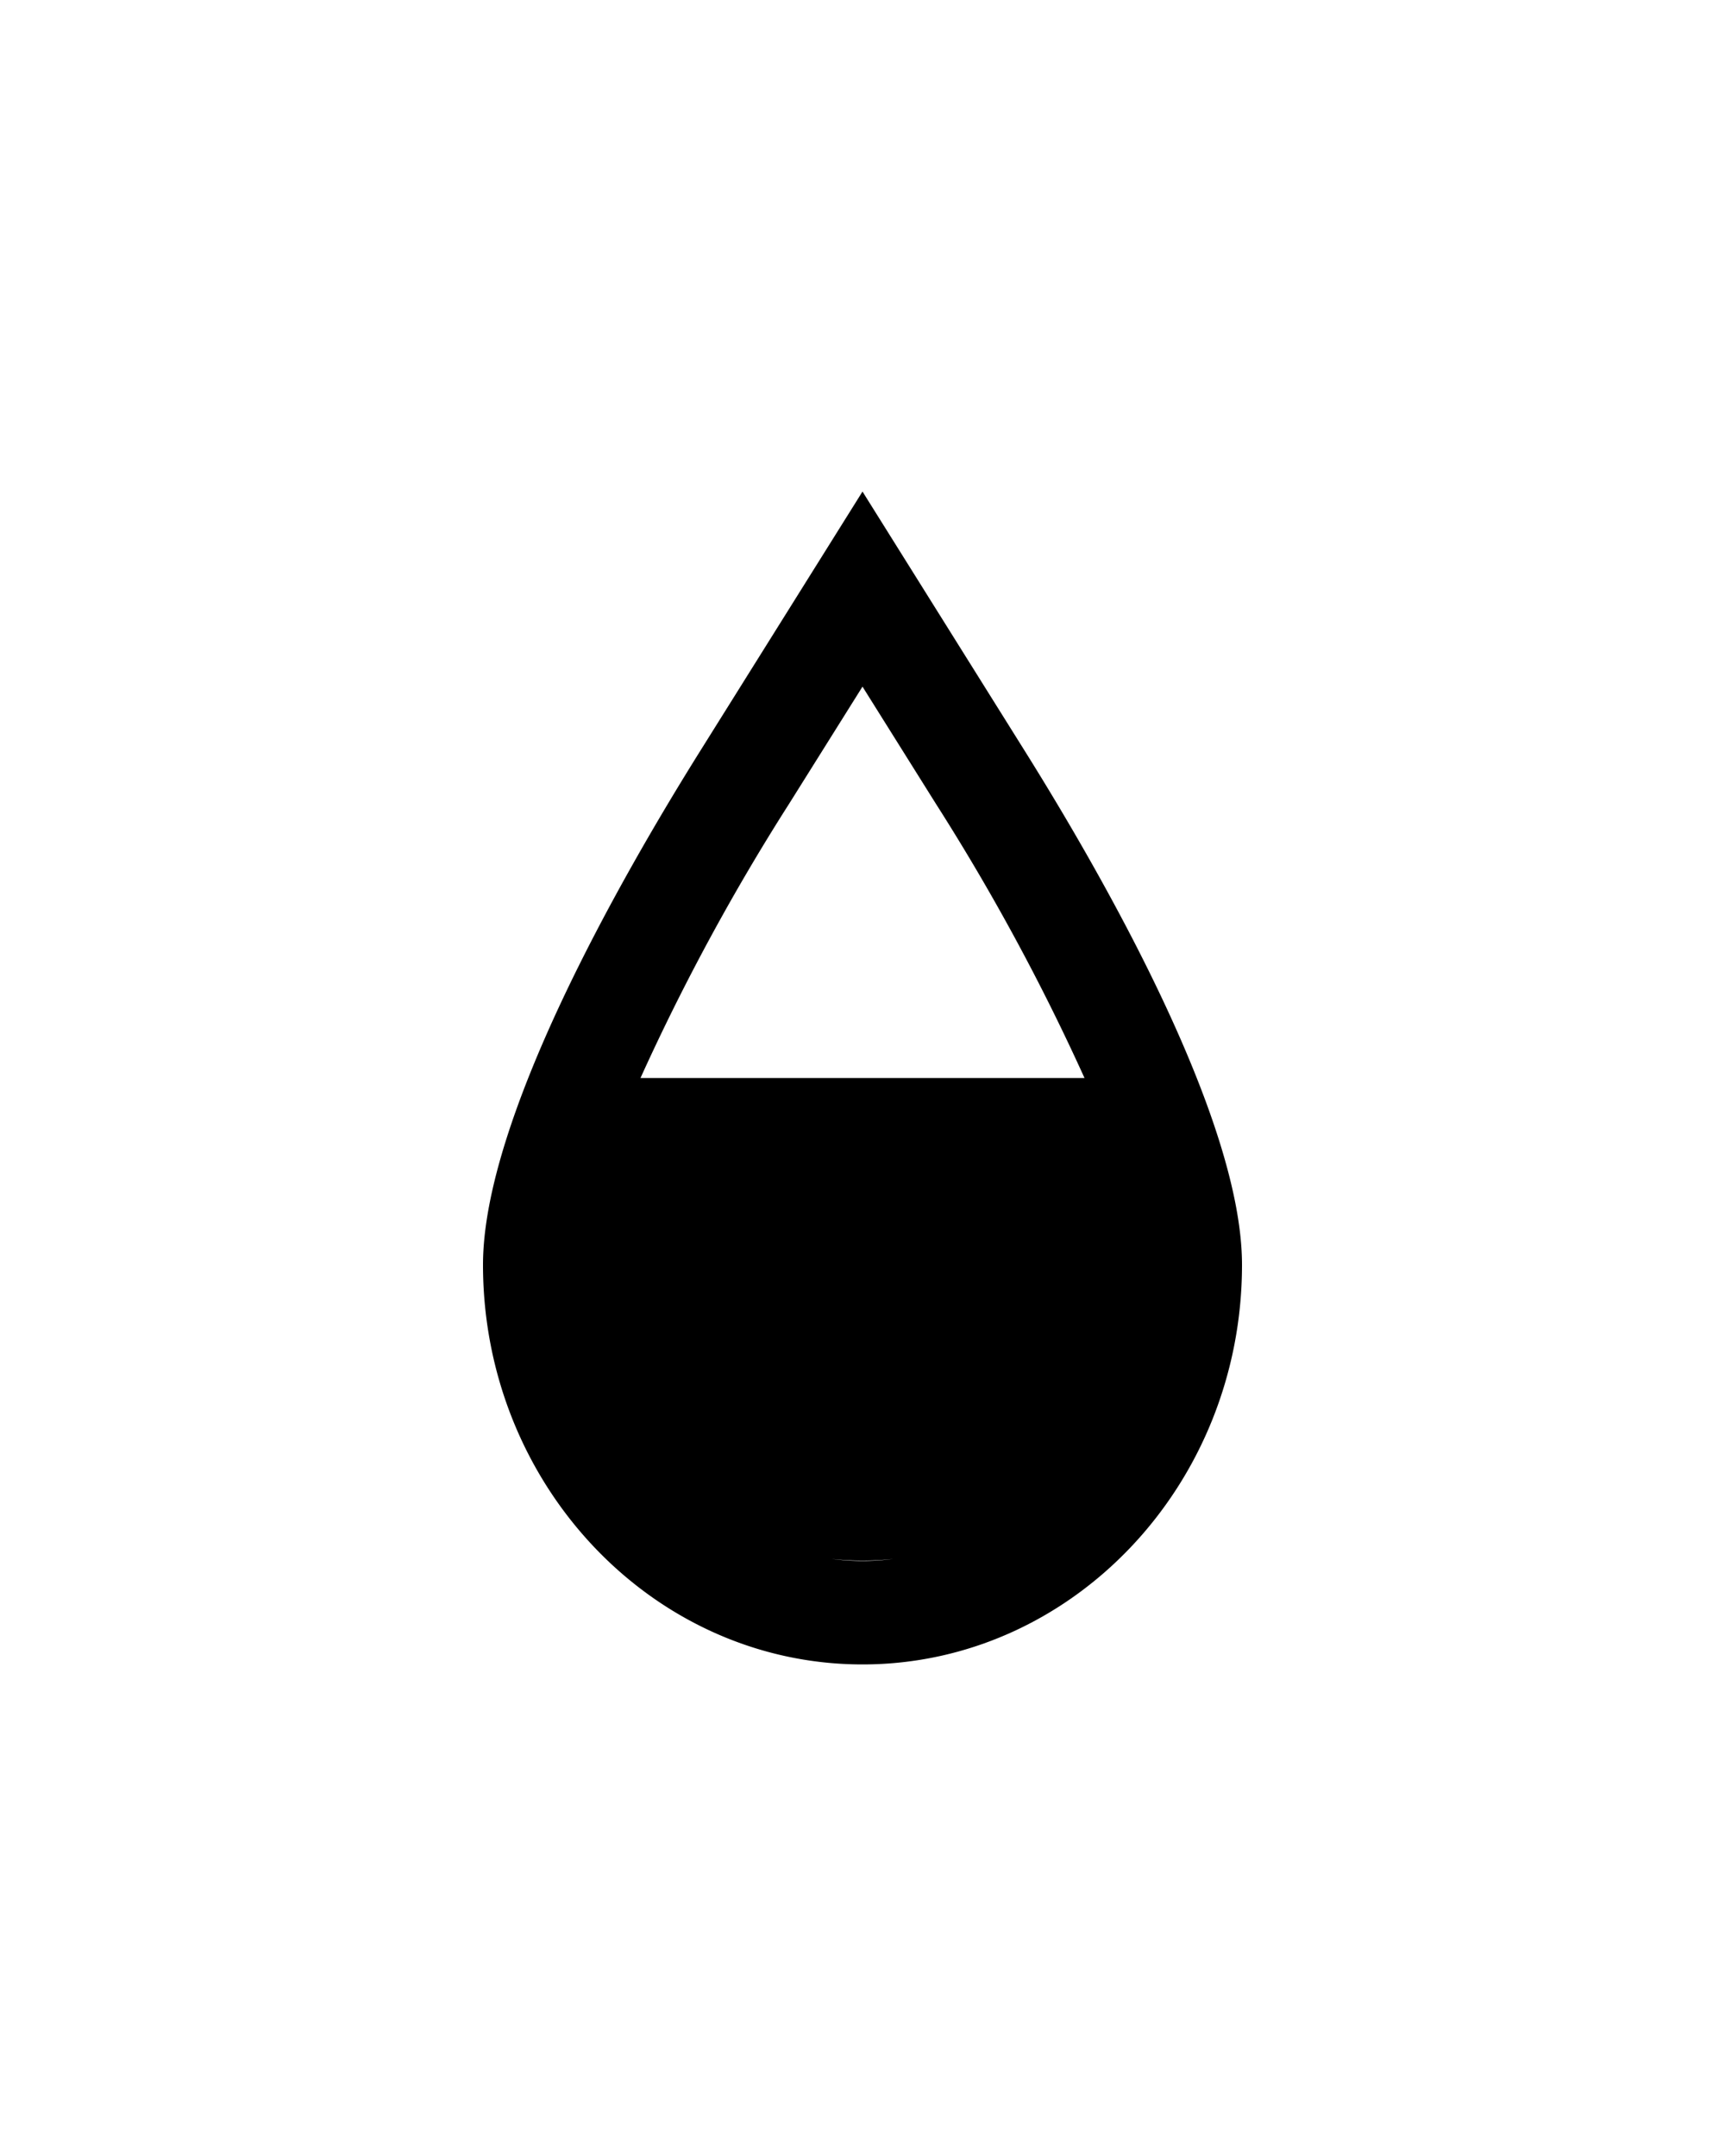 <?xml version="1.0" encoding="UTF-8" standalone="no"?>
<svg
   xmlns:dc="http://purl.org/dc/elements/1.1/"
   xmlns:cc="http://creativecommons.org/ns#"
   xmlns:rdf="http://www.w3.org/1999/02/22-rdf-syntax-ns#"
   xmlns:svg="http://www.w3.org/2000/svg"
   xmlns="http://www.w3.org/2000/svg"
   xmlns:sodipodi="http://sodipodi.sourceforge.net/DTD/sodipodi-0.dtd"
   xmlns:inkscape="http://www.inkscape.org/namespaces/inkscape"
   viewBox="0 0 100 125"
   x="0px"
   y="0px"
   version="1.1"
   id="svg12"
   sodipodi:docname="humidity.svg"
   inkscape:version="0.92.3 (d244b95, 2018-08-02)">
  <defs
     id="defs16" />
  <sodipodi:namedview
     pagecolor="#ffffff"
     bordercolor="#666666"
     borderopacity="1"
     objecttolerance="10"
     gridtolerance="10"
     guidetolerance="10"
     inkscape:pageopacity="0"
     inkscape:pageshadow="2"
     inkscape:window-width="2510"
     inkscape:window-height="1376"
     id="namedview14"
     showgrid="false"
     inkscape:zoom="1.888"
     inkscape:cx="50"
     inkscape:cy="62.5"
     inkscape:window-x="50"
     inkscape:window-y="30"
     inkscape:window-maximized="1"
     inkscape:current-layer="svg12" />
  <title
     id="title2">pix-humidity-half</title>
  <g
     id="g6"
     transform="translate(0,12.5)">
    <path
       d="M 59.34,30.93 50,16 40.66,30.93 C 35.93,38.48 28,52.41 28,60.83 28,73.6 37.87,84 50,84 62.13,84 72,73.6 72,60.83 72,52.41 64.07,38.48 59.34,30.93 Z m -13.6,3.18 4.26,-6.8 4.26,6.8 A 127.38,127.38 0 0 1 62.87,50 H 37.13 a 127.38,127.38 0 0 1 8.61,-15.89 z m 2.47,43.77 a 16.07,16.07 0 0 0 3.58,0 13.41,13.41 0 0 1 -3.58,0 z"
       id="path4"
       inkscape:connector-curvature="0" />
  </g>
</svg>

